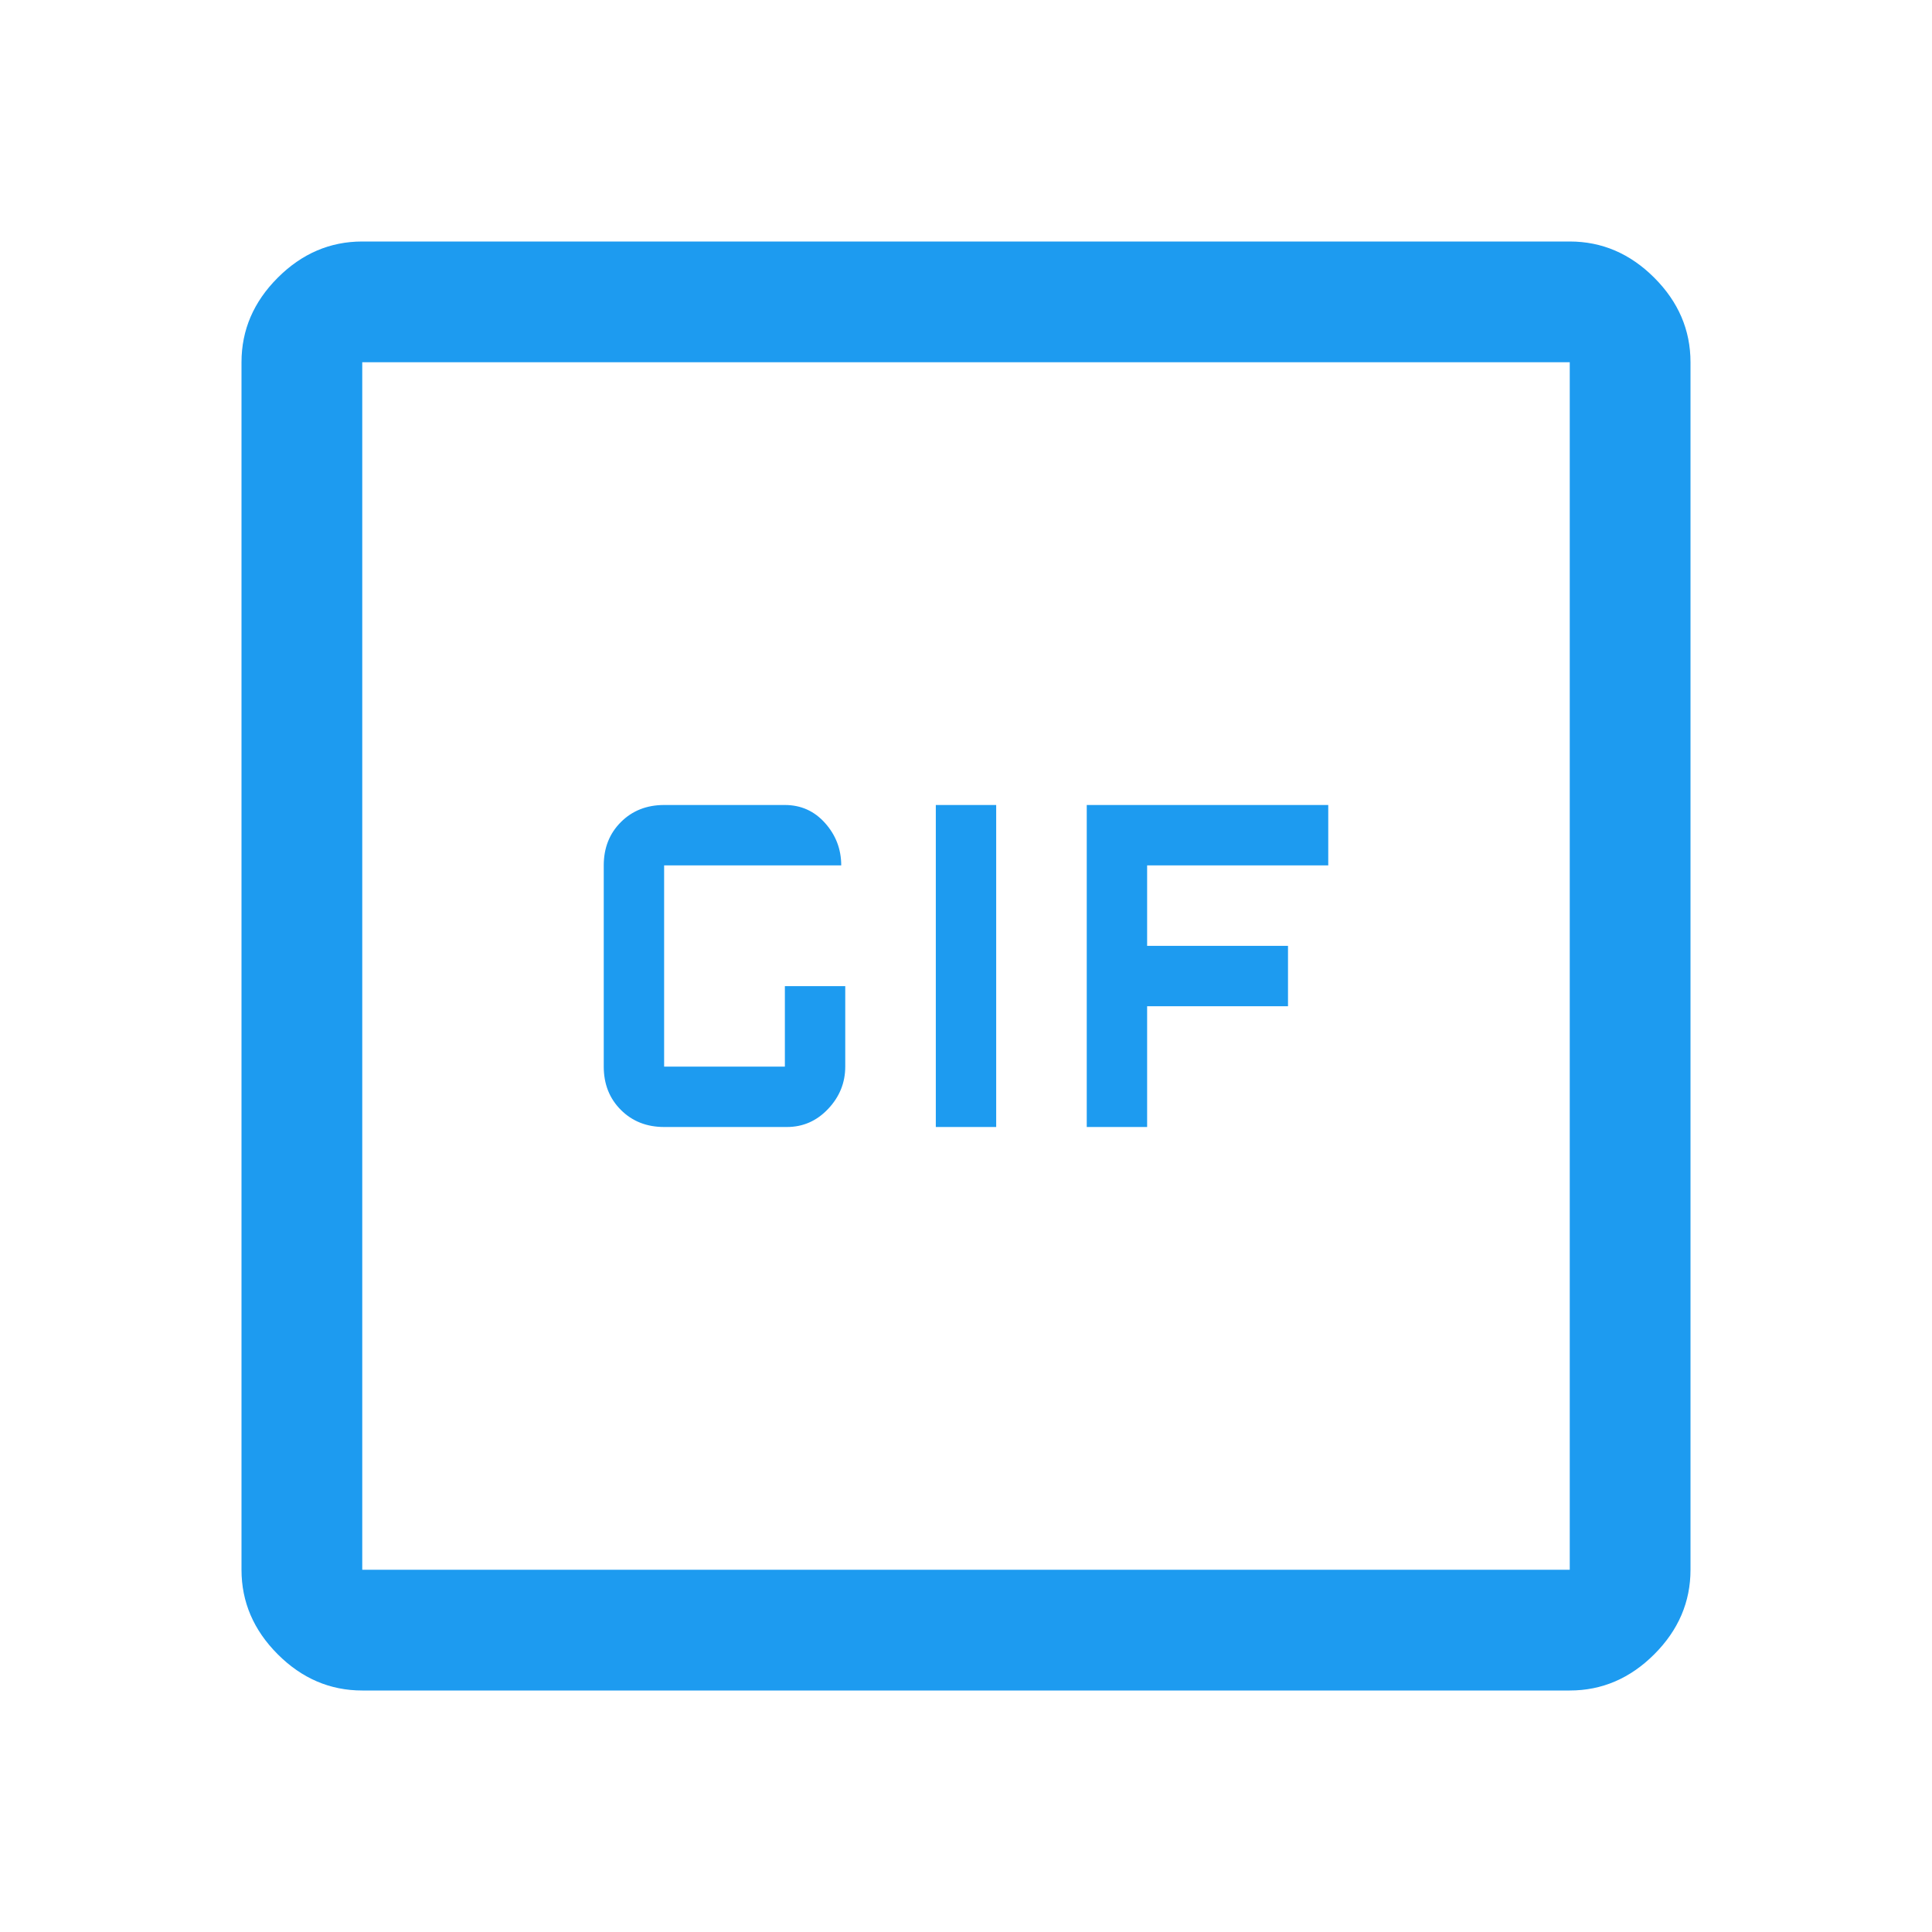 <svg xmlns="http://www.w3.org/2000/svg" height="48" width="48" fill="#1D9BF0">
    <path
        d="M16.5 28h3.05q.6 0 1.025-.45Q21 27.1 21 26.5v-2h-1.5v2h-3v-5h4.4q0-.6-.4-1.05-.4-.45-1-.45h-3q-.65 0-1.075.425Q15 20.85 15 21.5v5q0 .65.425 1.075Q15.85 28 16.5 28Zm6.75 0h1.5v-8h-1.5ZM27 28h1.5v-3H32v-1.5h-3.5v-2H33V20h-6ZM9 42q-1.2 0-2.1-.9Q6 40.2 6 39V9q0-1.2.9-2.1Q7.8 6 9 6h30q1.2 0 2.1.9.9.9.9 2.1v30q0 1.2-.9 2.1-.9.9-2.1.9Zm0-3h30V9H9v30ZM9 9v30V9Z" />
</svg>